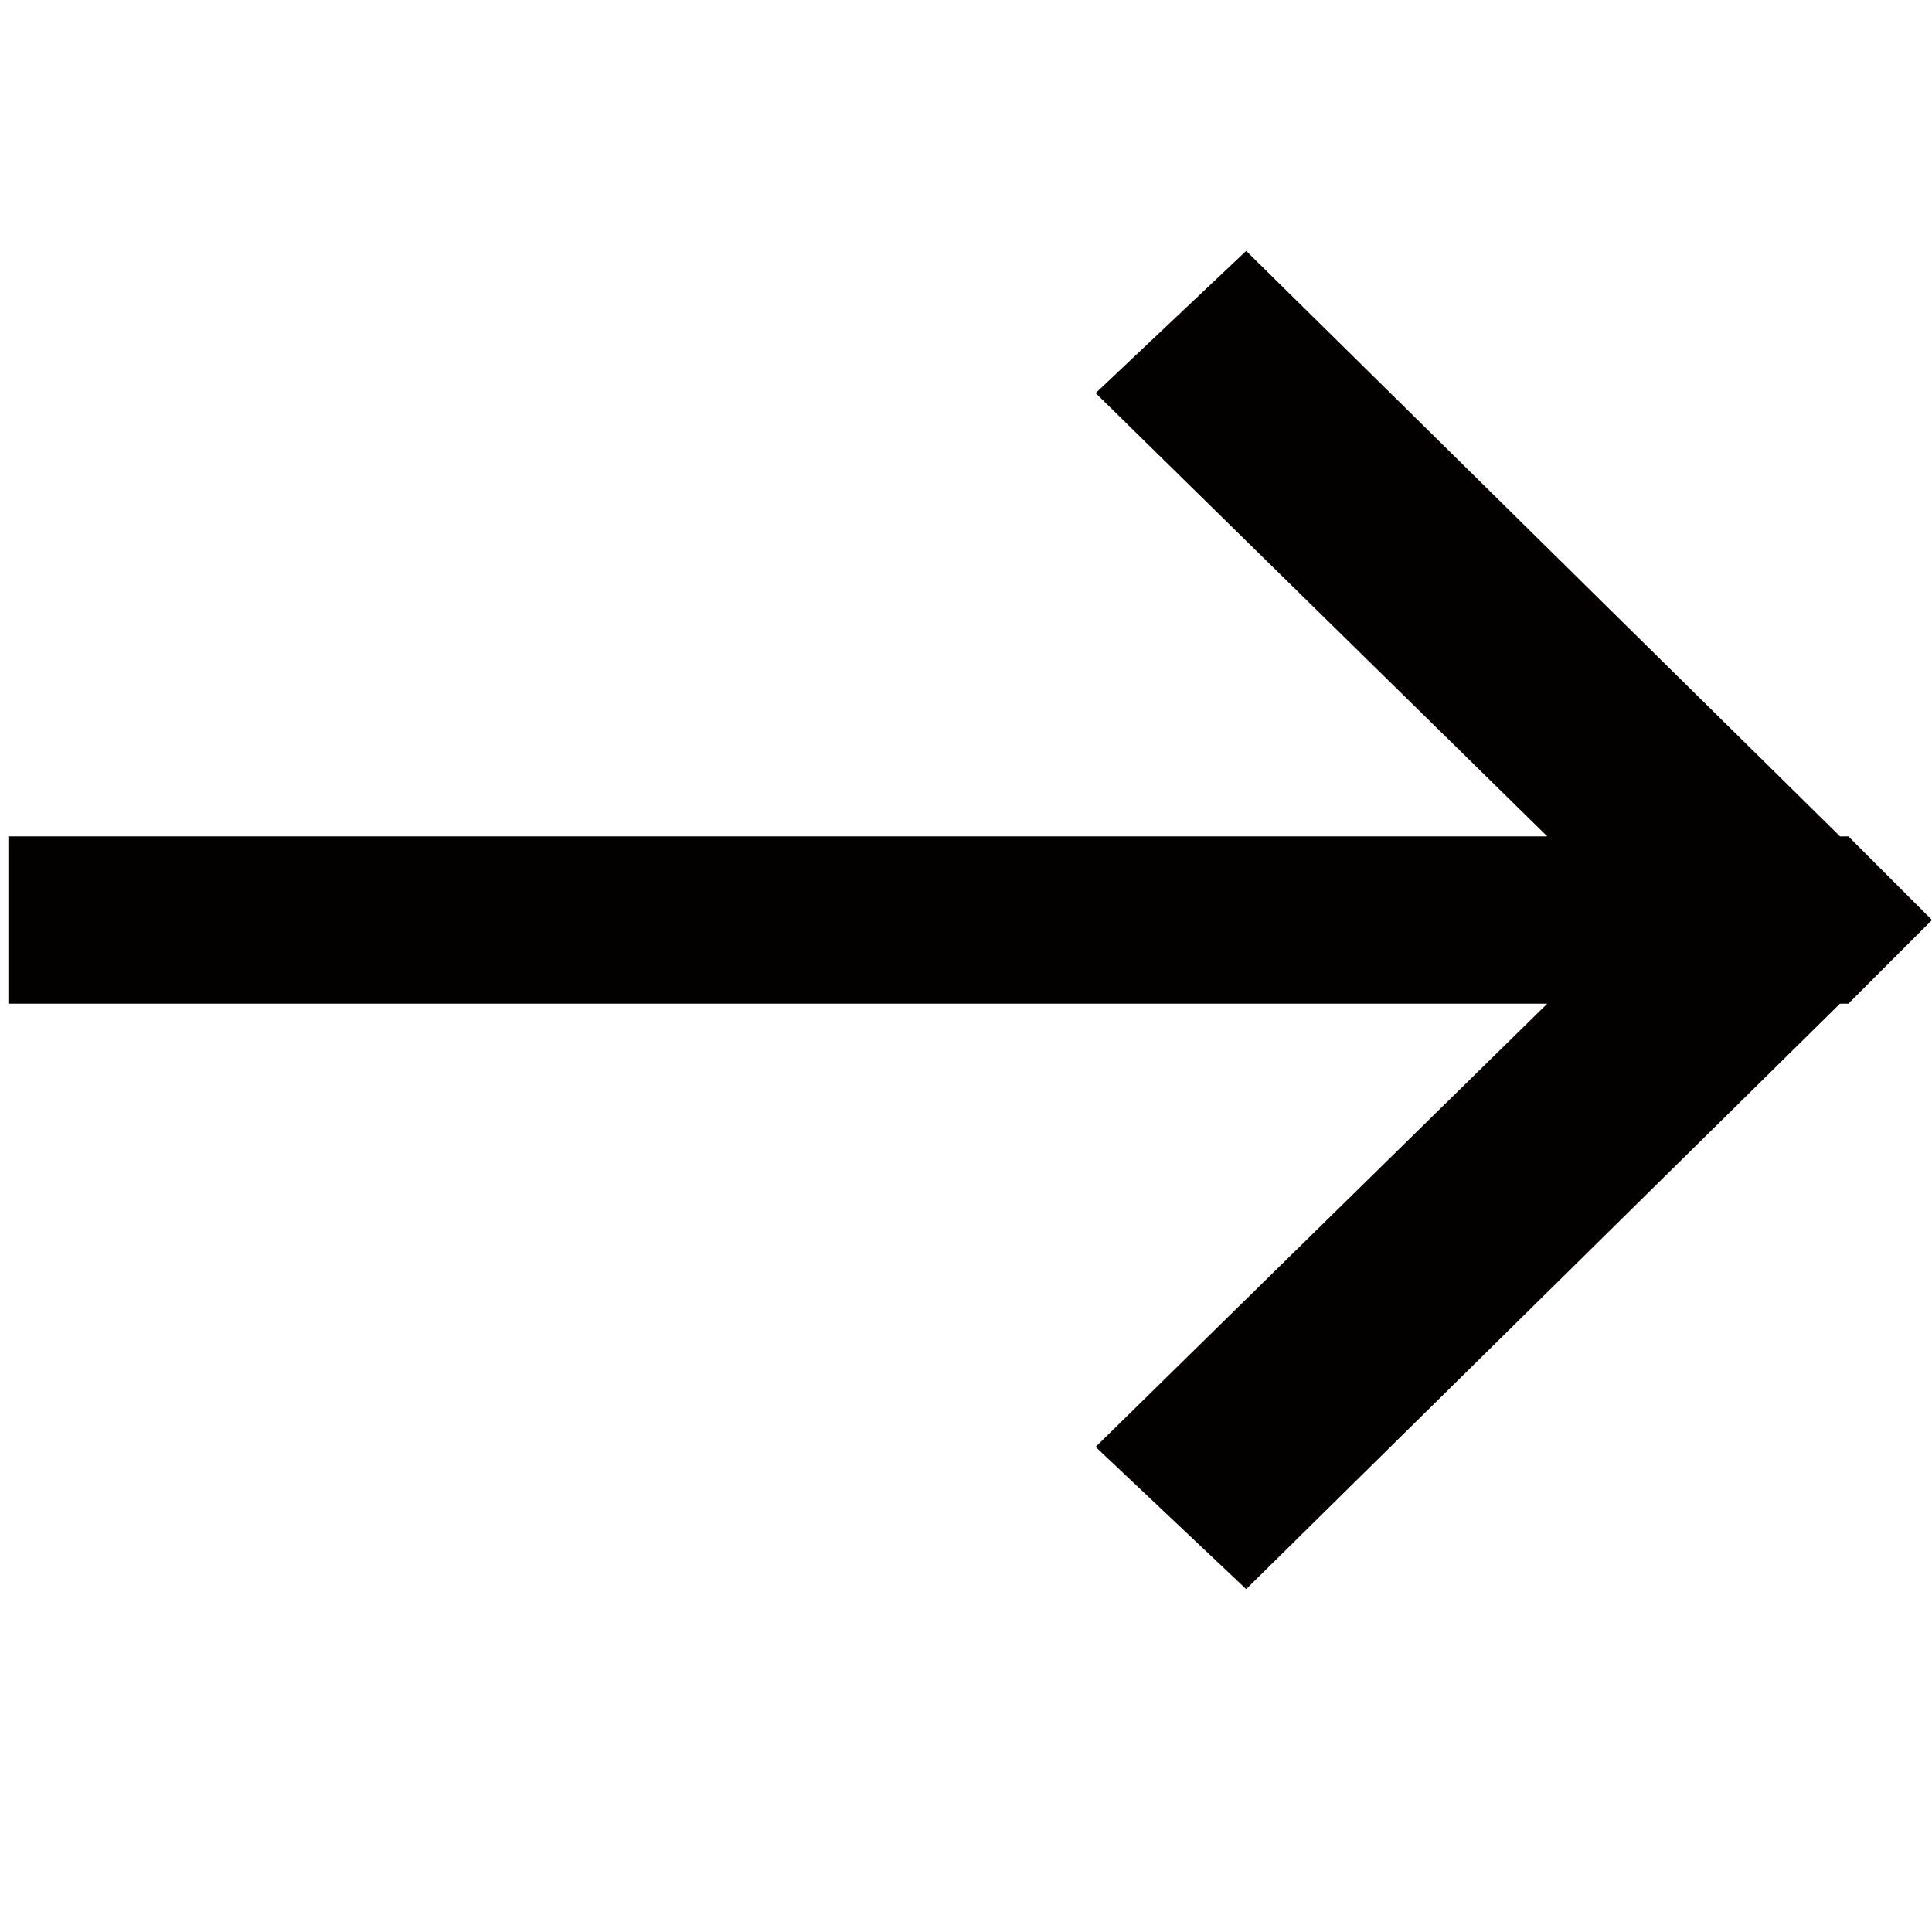 <?xml version="1.0" encoding="utf-8"?>
<!-- Generator: Adobe Illustrator 19.0.0, SVG Export Plug-In . SVG Version: 6.00 Build 0)  -->
<svg version="1.1" id="图层_1" xmlns="http://www.w3.org/2000/svg" xmlns:xlink="http://www.w3.org/1999/xlink" x="0px" y="0px"
	 viewBox="-7.9 14.8 23.1 23.1" style="enable-background:new -7.9 14.8 23.1 23.1;" xml:space="preserve">
<style type="text/css">
	.st0{fill:#040000;}
</style>
<polygon class="st0" points="14.2,26.8 15.2,25.8 14.2,24.8 14.2,24.8 14.1,24.8 7,17.8 5.2,19.5 10.6,24.8 -7.8,24.8 -7.8,26.8 
	10.6,26.8 5.2,32.1 7,33.8 14.1,26.8 14.2,26.8 "/>
</svg>
